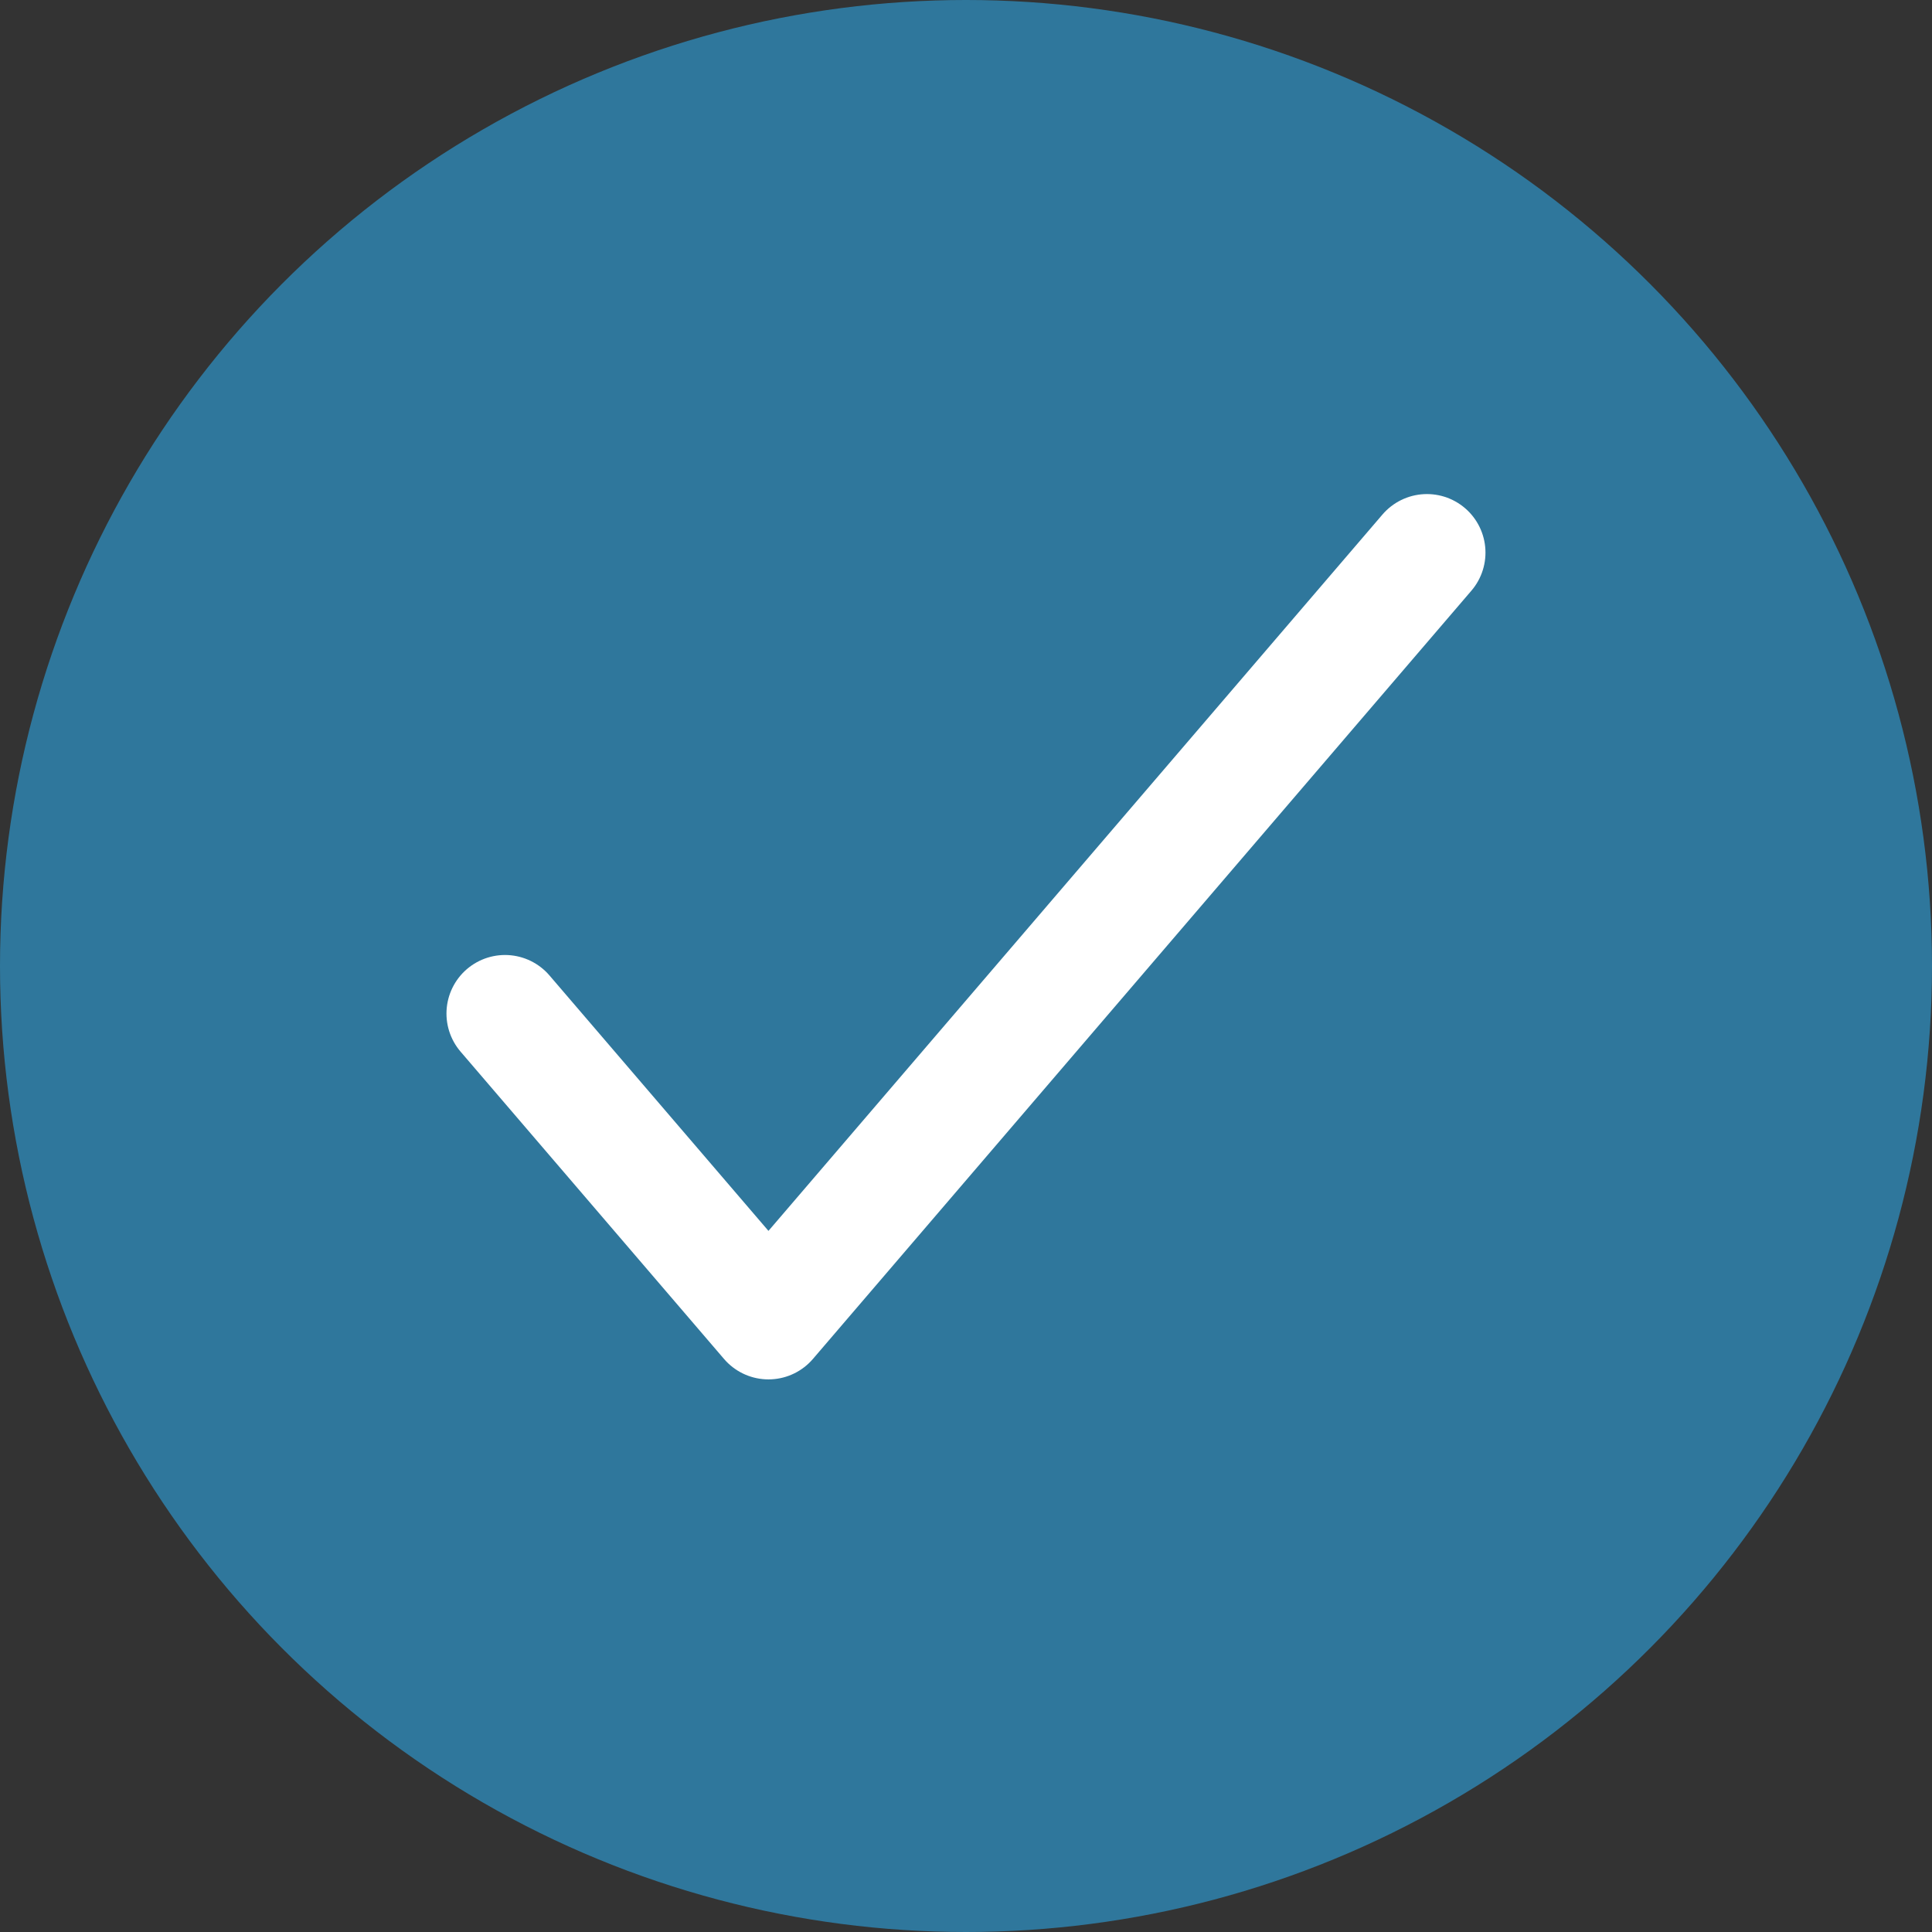 <svg id="Group_10671" data-name="Group 10671" xmlns="http://www.w3.org/2000/svg" width="33" height="33" viewBox="0 0 33 33">
  <rect x="0" y="0" width="33" height="33" fill="#333333" stroke="none"/>
  <circle id="Ellipse_844" data-name="Ellipse 844" cx="16.5" cy="16.5" r="16.5" fill="#2f779c"/>
  <path id="Path_12918" data-name="Path 12918" d="M1179.747,755,1168.5,768.122l-4.5-5.249" transform="translate(-1155.374 -745.561)" fill="none" stroke="#fff" stroke-linecap="round" stroke-linejoin="round" stroke-width="2"/>
</svg>
